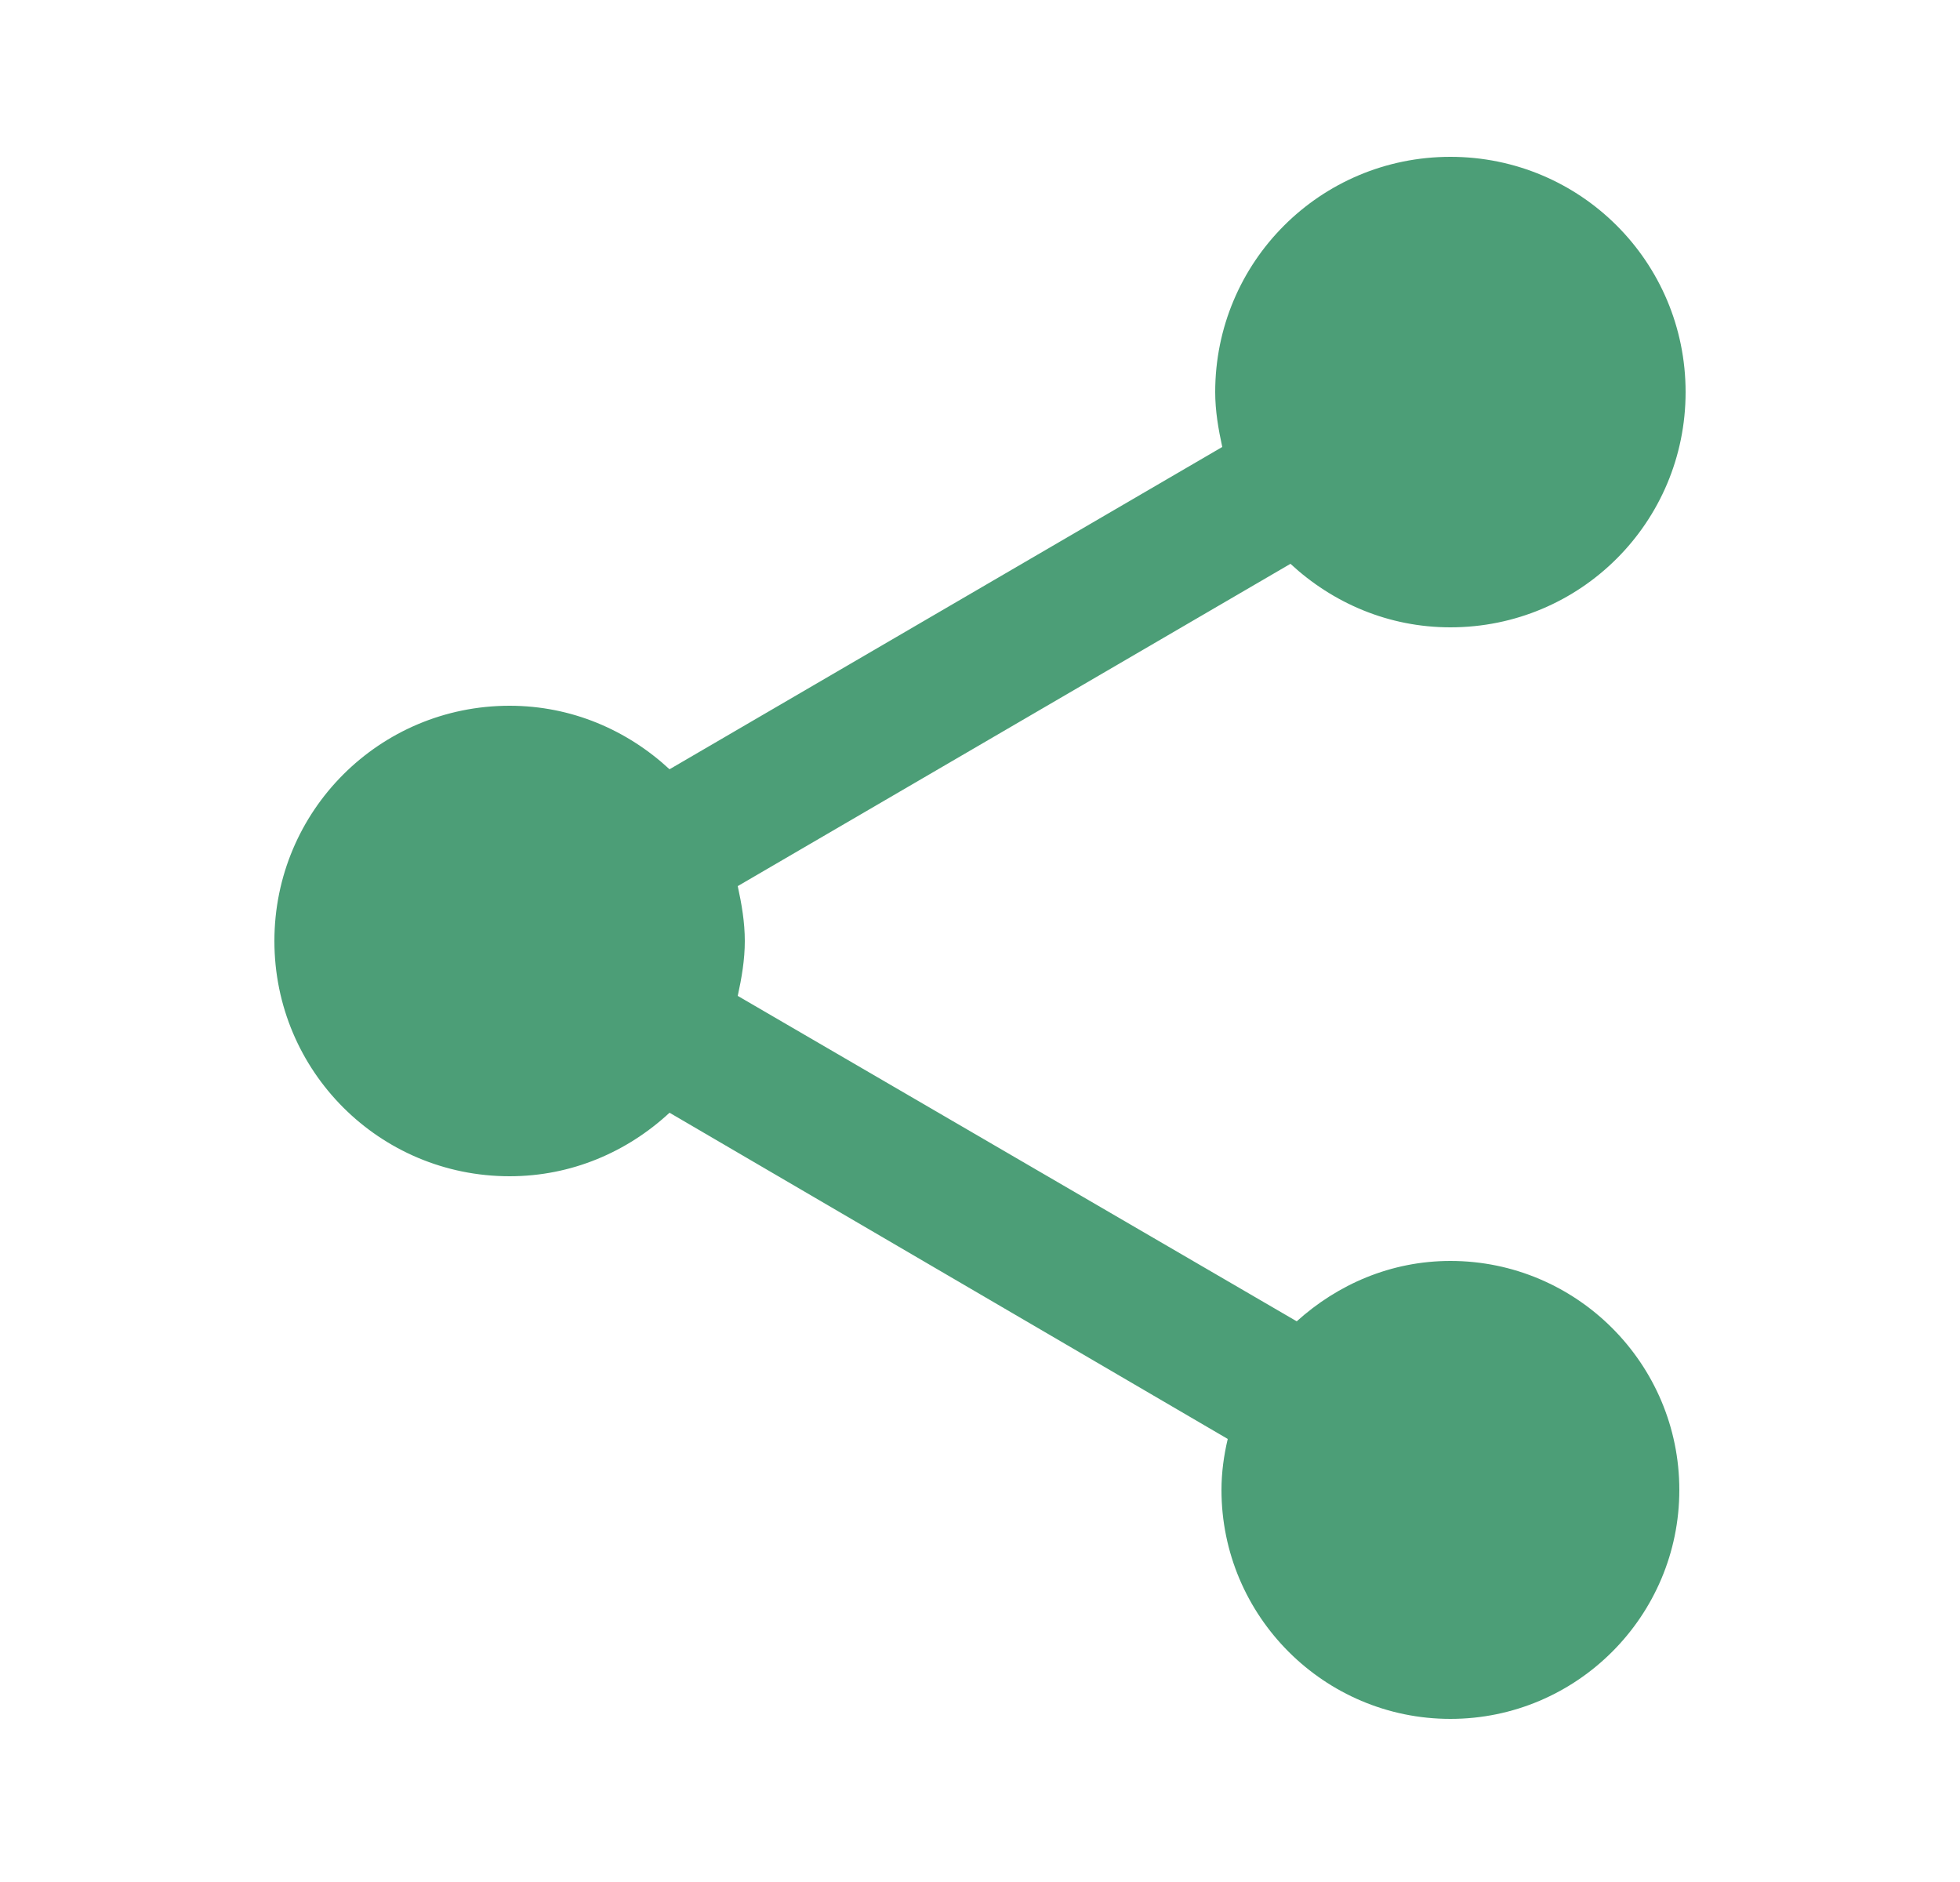 <svg width="25" height="24" viewBox="0 0 25 24" fill="none" xmlns="http://www.w3.org/2000/svg">
<path d="M18.5 16.08C17.74 16.08 17.06 16.38 16.54 16.85L9.41 12.7C9.46 12.47 9.5 12.24 9.5 12C9.5 11.76 9.46 11.53 9.41 11.3L16.46 7.19C17 7.69 17.71 8 18.5 8C20.16 8 21.5 6.66 21.5 5C21.5 3.34 20.16 2 18.5 2C16.84 2 15.5 3.34 15.5 5C15.5 5.24 15.54 5.47 15.59 5.7L8.54 9.81C8 9.31 7.29 9 6.5 9C4.84 9 3.5 10.34 3.5 12C3.5 13.66 4.84 15 6.5 15C7.29 15 8 14.69 8.54 14.19L15.66 18.35C15.61 18.56 15.58 18.78 15.58 19C15.58 20.61 16.89 21.92 18.5 21.92C20.11 21.92 21.42 20.61 21.42 19C21.42 17.39 20.11 16.08 18.5 16.08Z" fill="#4C9E77"/>
</svg>
